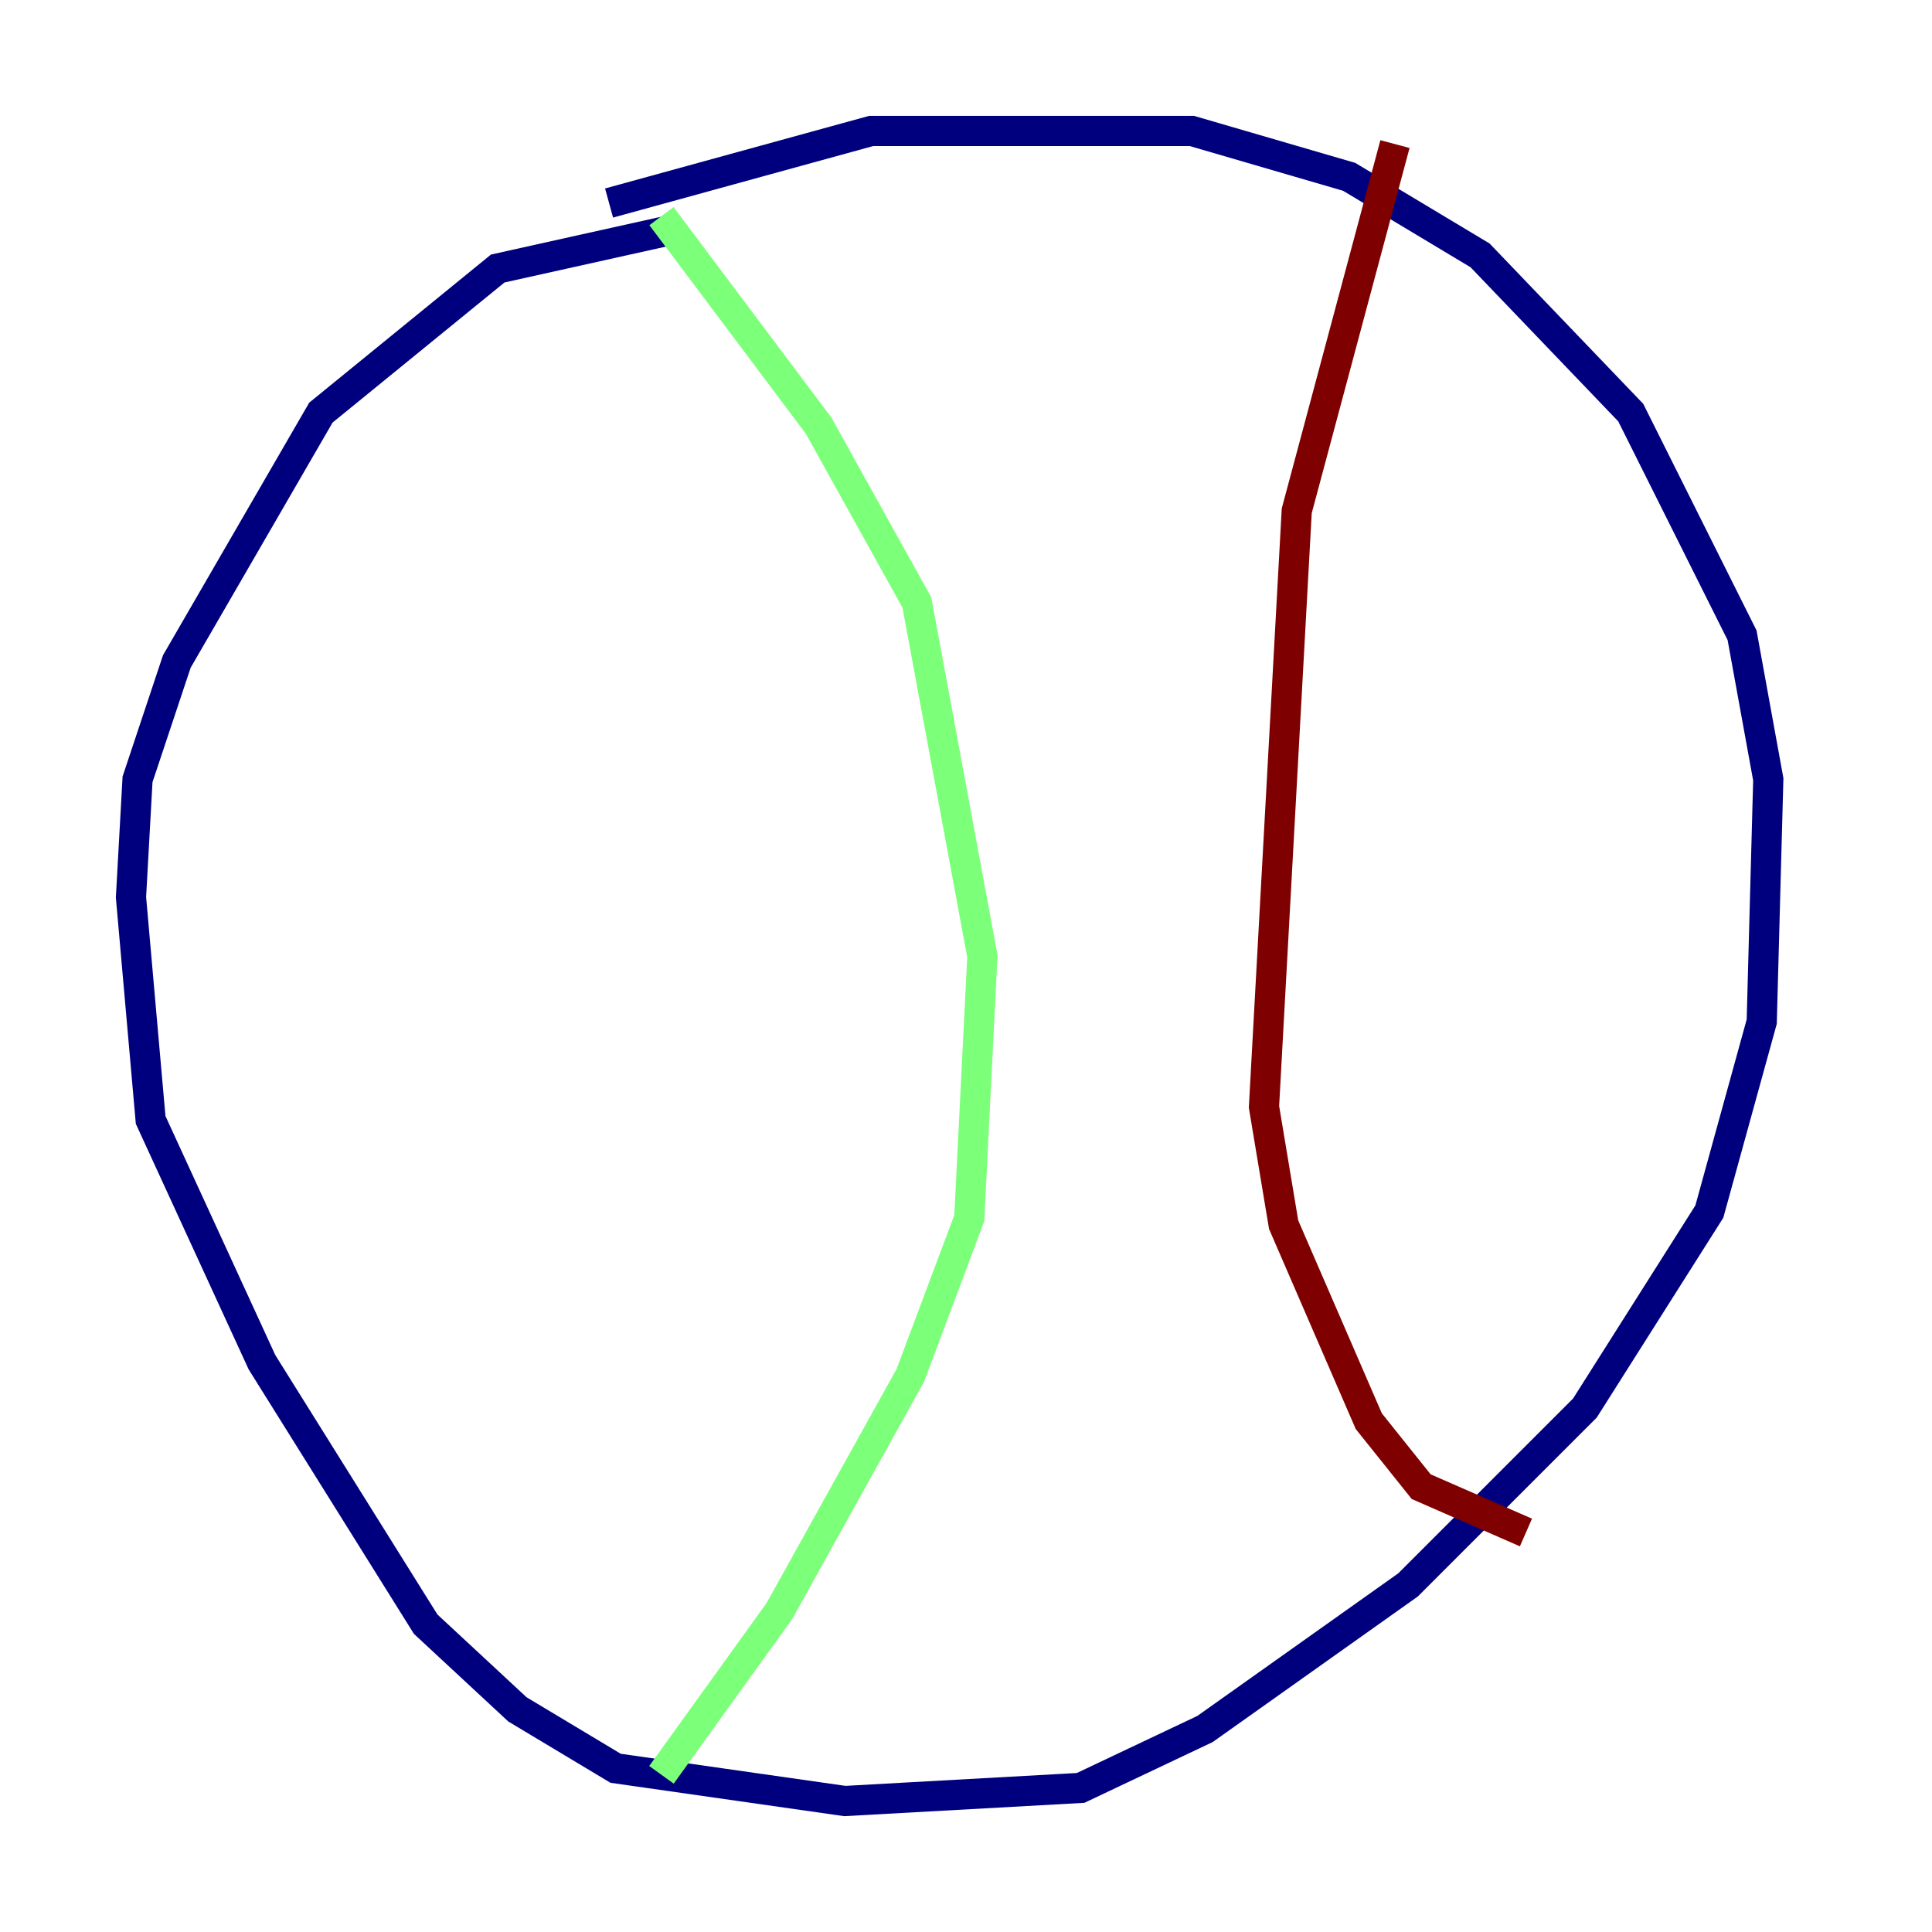 <?xml version="1.0" encoding="utf-8" ?>
<svg baseProfile="tiny" height="128" version="1.2" viewBox="0,0,128,128" width="128" xmlns="http://www.w3.org/2000/svg" xmlns:ev="http://www.w3.org/2001/xml-events" xmlns:xlink="http://www.w3.org/1999/xlink"><defs /><polyline fill="none" points="44.691,15.186 32.976,17.79 21.261,27.336 11.715,43.824 9.112,51.634 8.678,59.444 9.98,74.197 17.356,90.251 28.203,107.607 34.278,113.248 40.786,117.153 55.973,119.322 71.593,118.454 79.837,114.549 93.288,105.003 105.003,93.288 113.248,80.271 116.719,67.688 117.153,51.634 115.417,42.088 108.041,27.336 98.061,16.922 89.383,11.715 78.969,8.678 57.709,8.678 40.352,13.451" stroke="#00007f" stroke-width="2" /><polyline fill="none" points="43.824,14.319 54.237,28.203 60.746,39.919 65.085,63.349 64.217,80.705 60.312,91.119 51.634,106.739 43.824,117.586" stroke="#7cff79" stroke-width="2" /><polyline fill="none" points="92.42,9.546 85.912,33.844 83.742,73.329 85.044,81.139 90.685,94.156 94.156,98.495 101.098,101.532" stroke="#7f0000" stroke-width="2" /></svg>